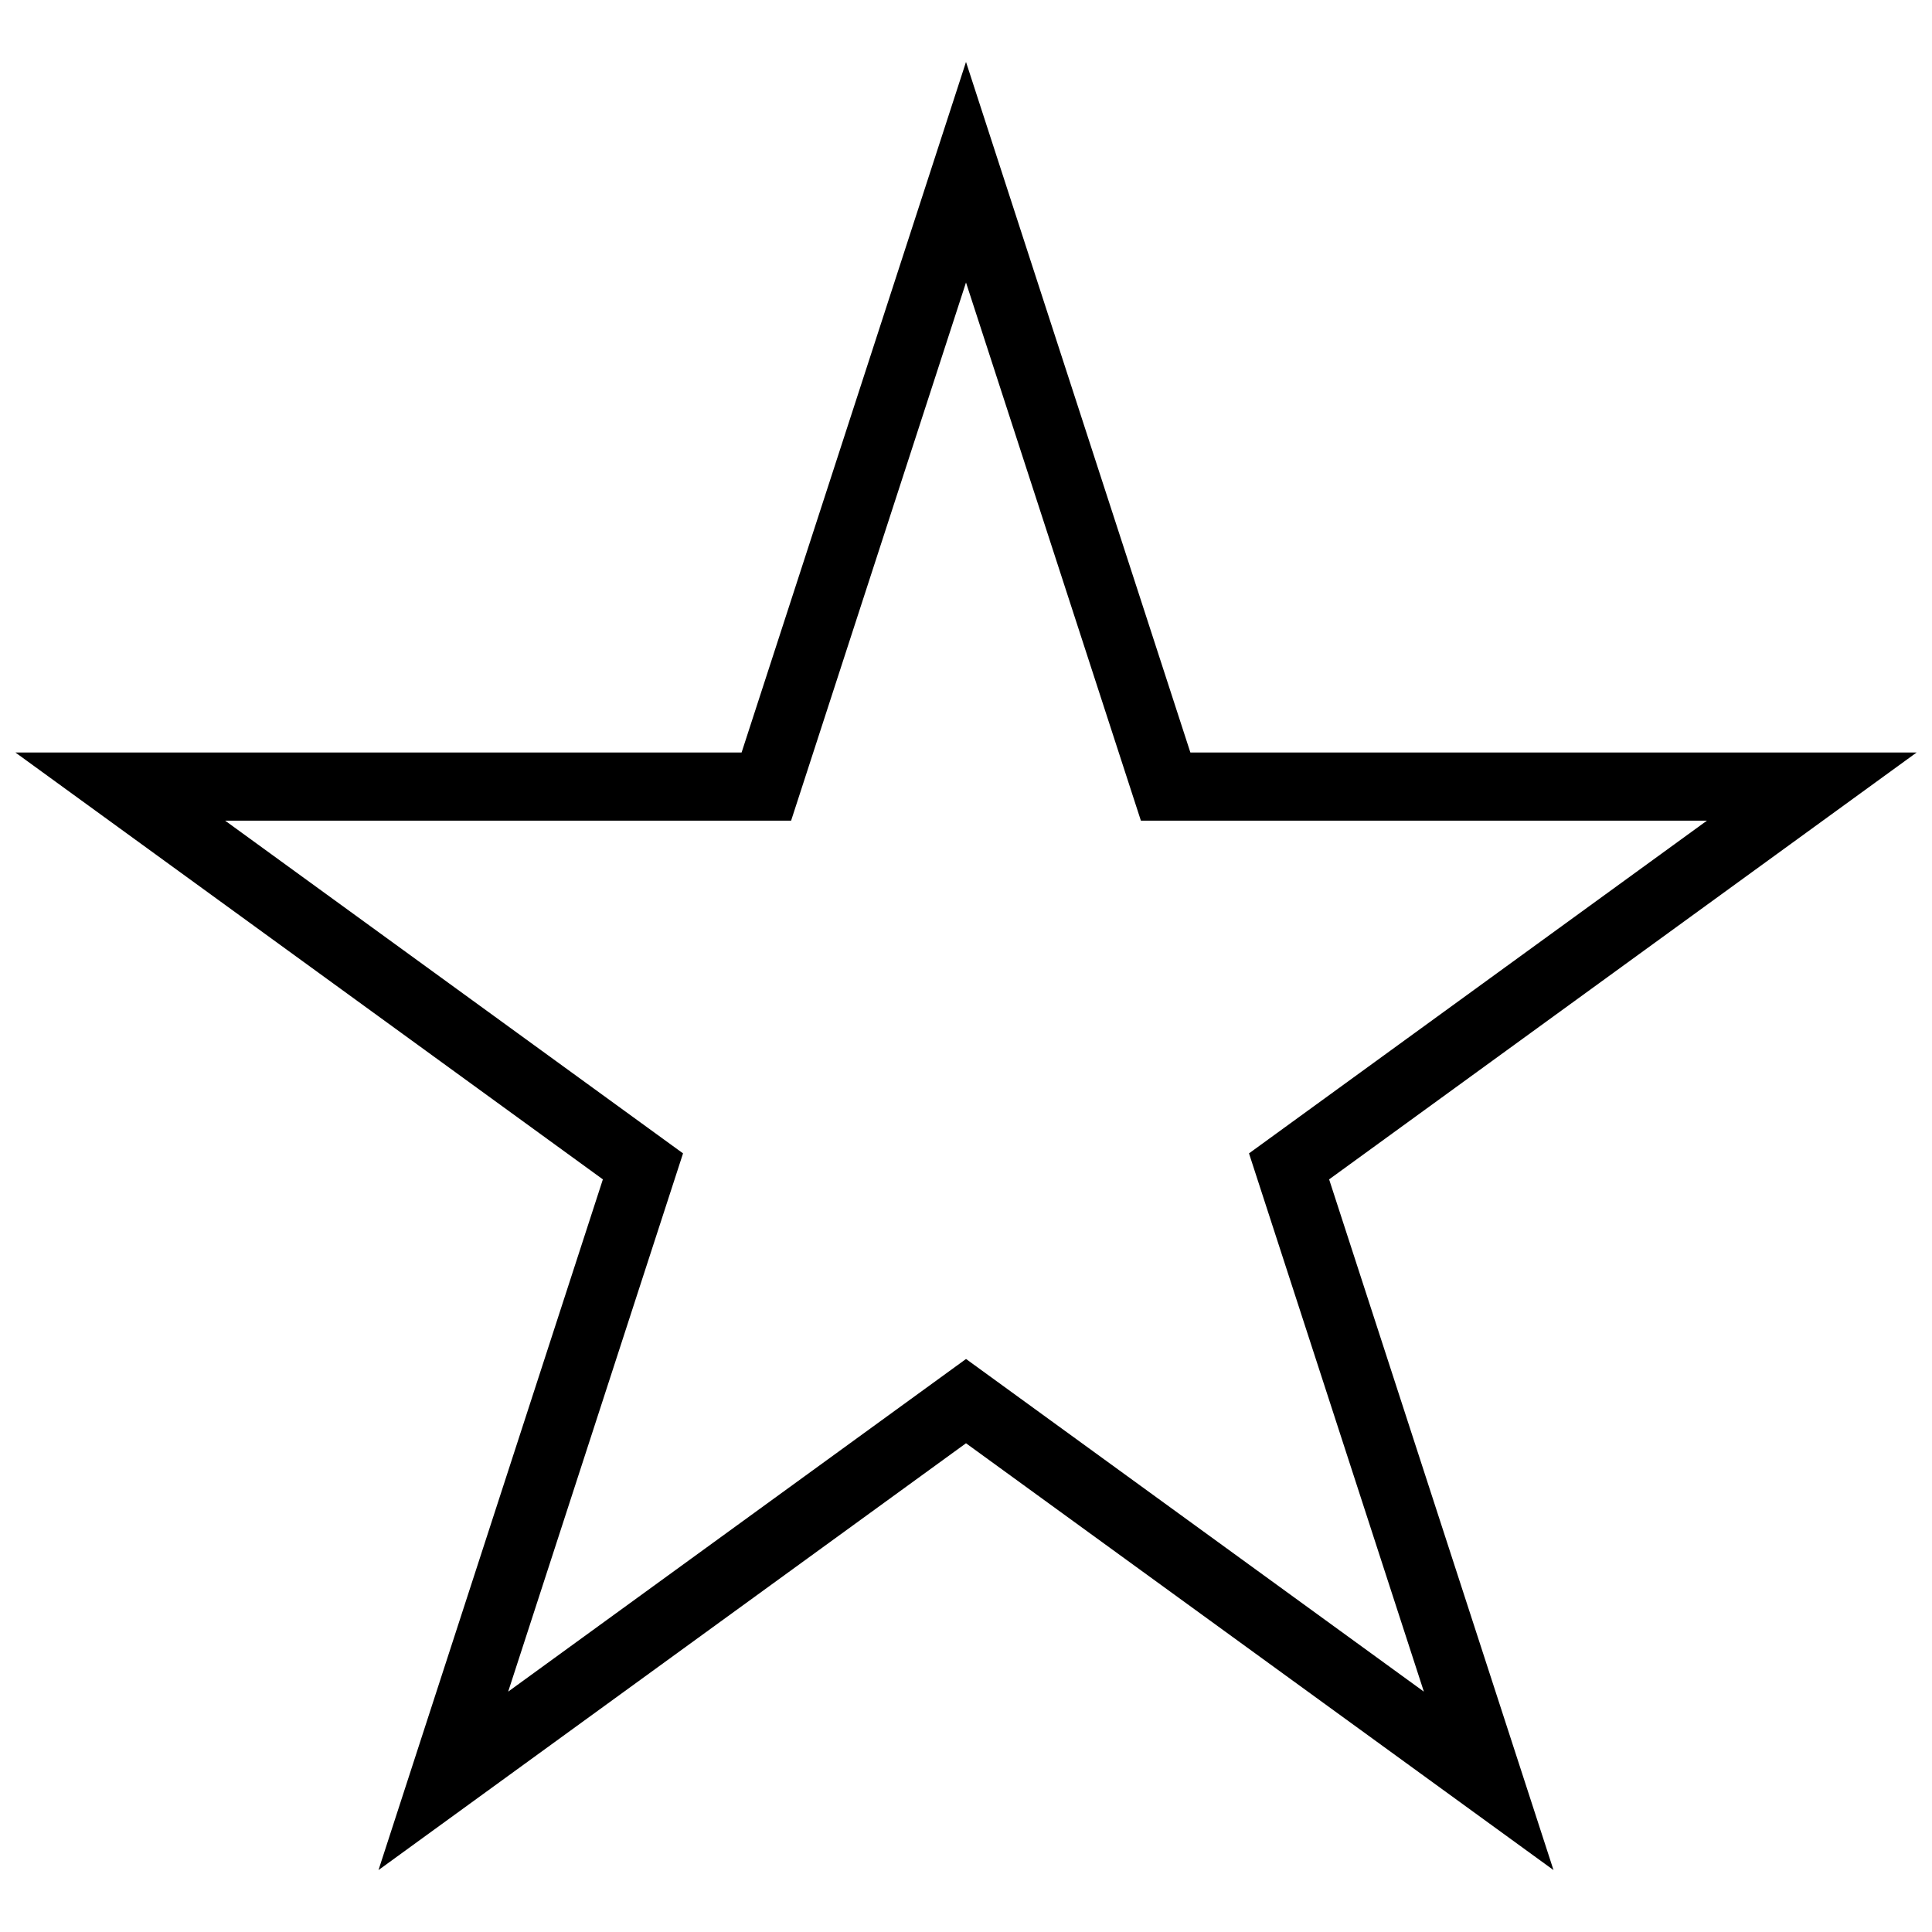 <?xml version="1.0" encoding="utf-8"?>
<!-- Generator: Adobe Illustrator 15.1.0, SVG Export Plug-In . SVG Version: 6.00 Build 0)  -->
<!DOCTYPE svg PUBLIC "-//W3C//DTD SVG 1.1//EN" "http://www.w3.org/Graphics/SVG/1.1/DTD/svg11.dtd">
<svg version="1.1" id="Layer_1" xmlns="http://www.w3.org/2000/svg" xmlns:xlink="http://www.w3.org/1999/xlink" x="0px" y="0px"
	 width="56.69px" height="56.69px" viewBox="0 0 56.69 56.69" enable-background="new 0 0 56.69 56.69" xml:space="preserve">
<path d="M45.584,54.873L28.345,42.349L11.106,54.873l6.584-20.267L0.453,22.081H21.76l6.585-20.264l6.584,20.264h21.309L39,34.606
	L45.584,54.873z M6.607,24.081l13.435,9.762l-5.131,15.794l13.435-9.761l13.434,9.761l-5.131-15.794l13.436-9.762H33.477
	L28.345,8.289l-5.132,15.792H6.607z"/>
</svg>
